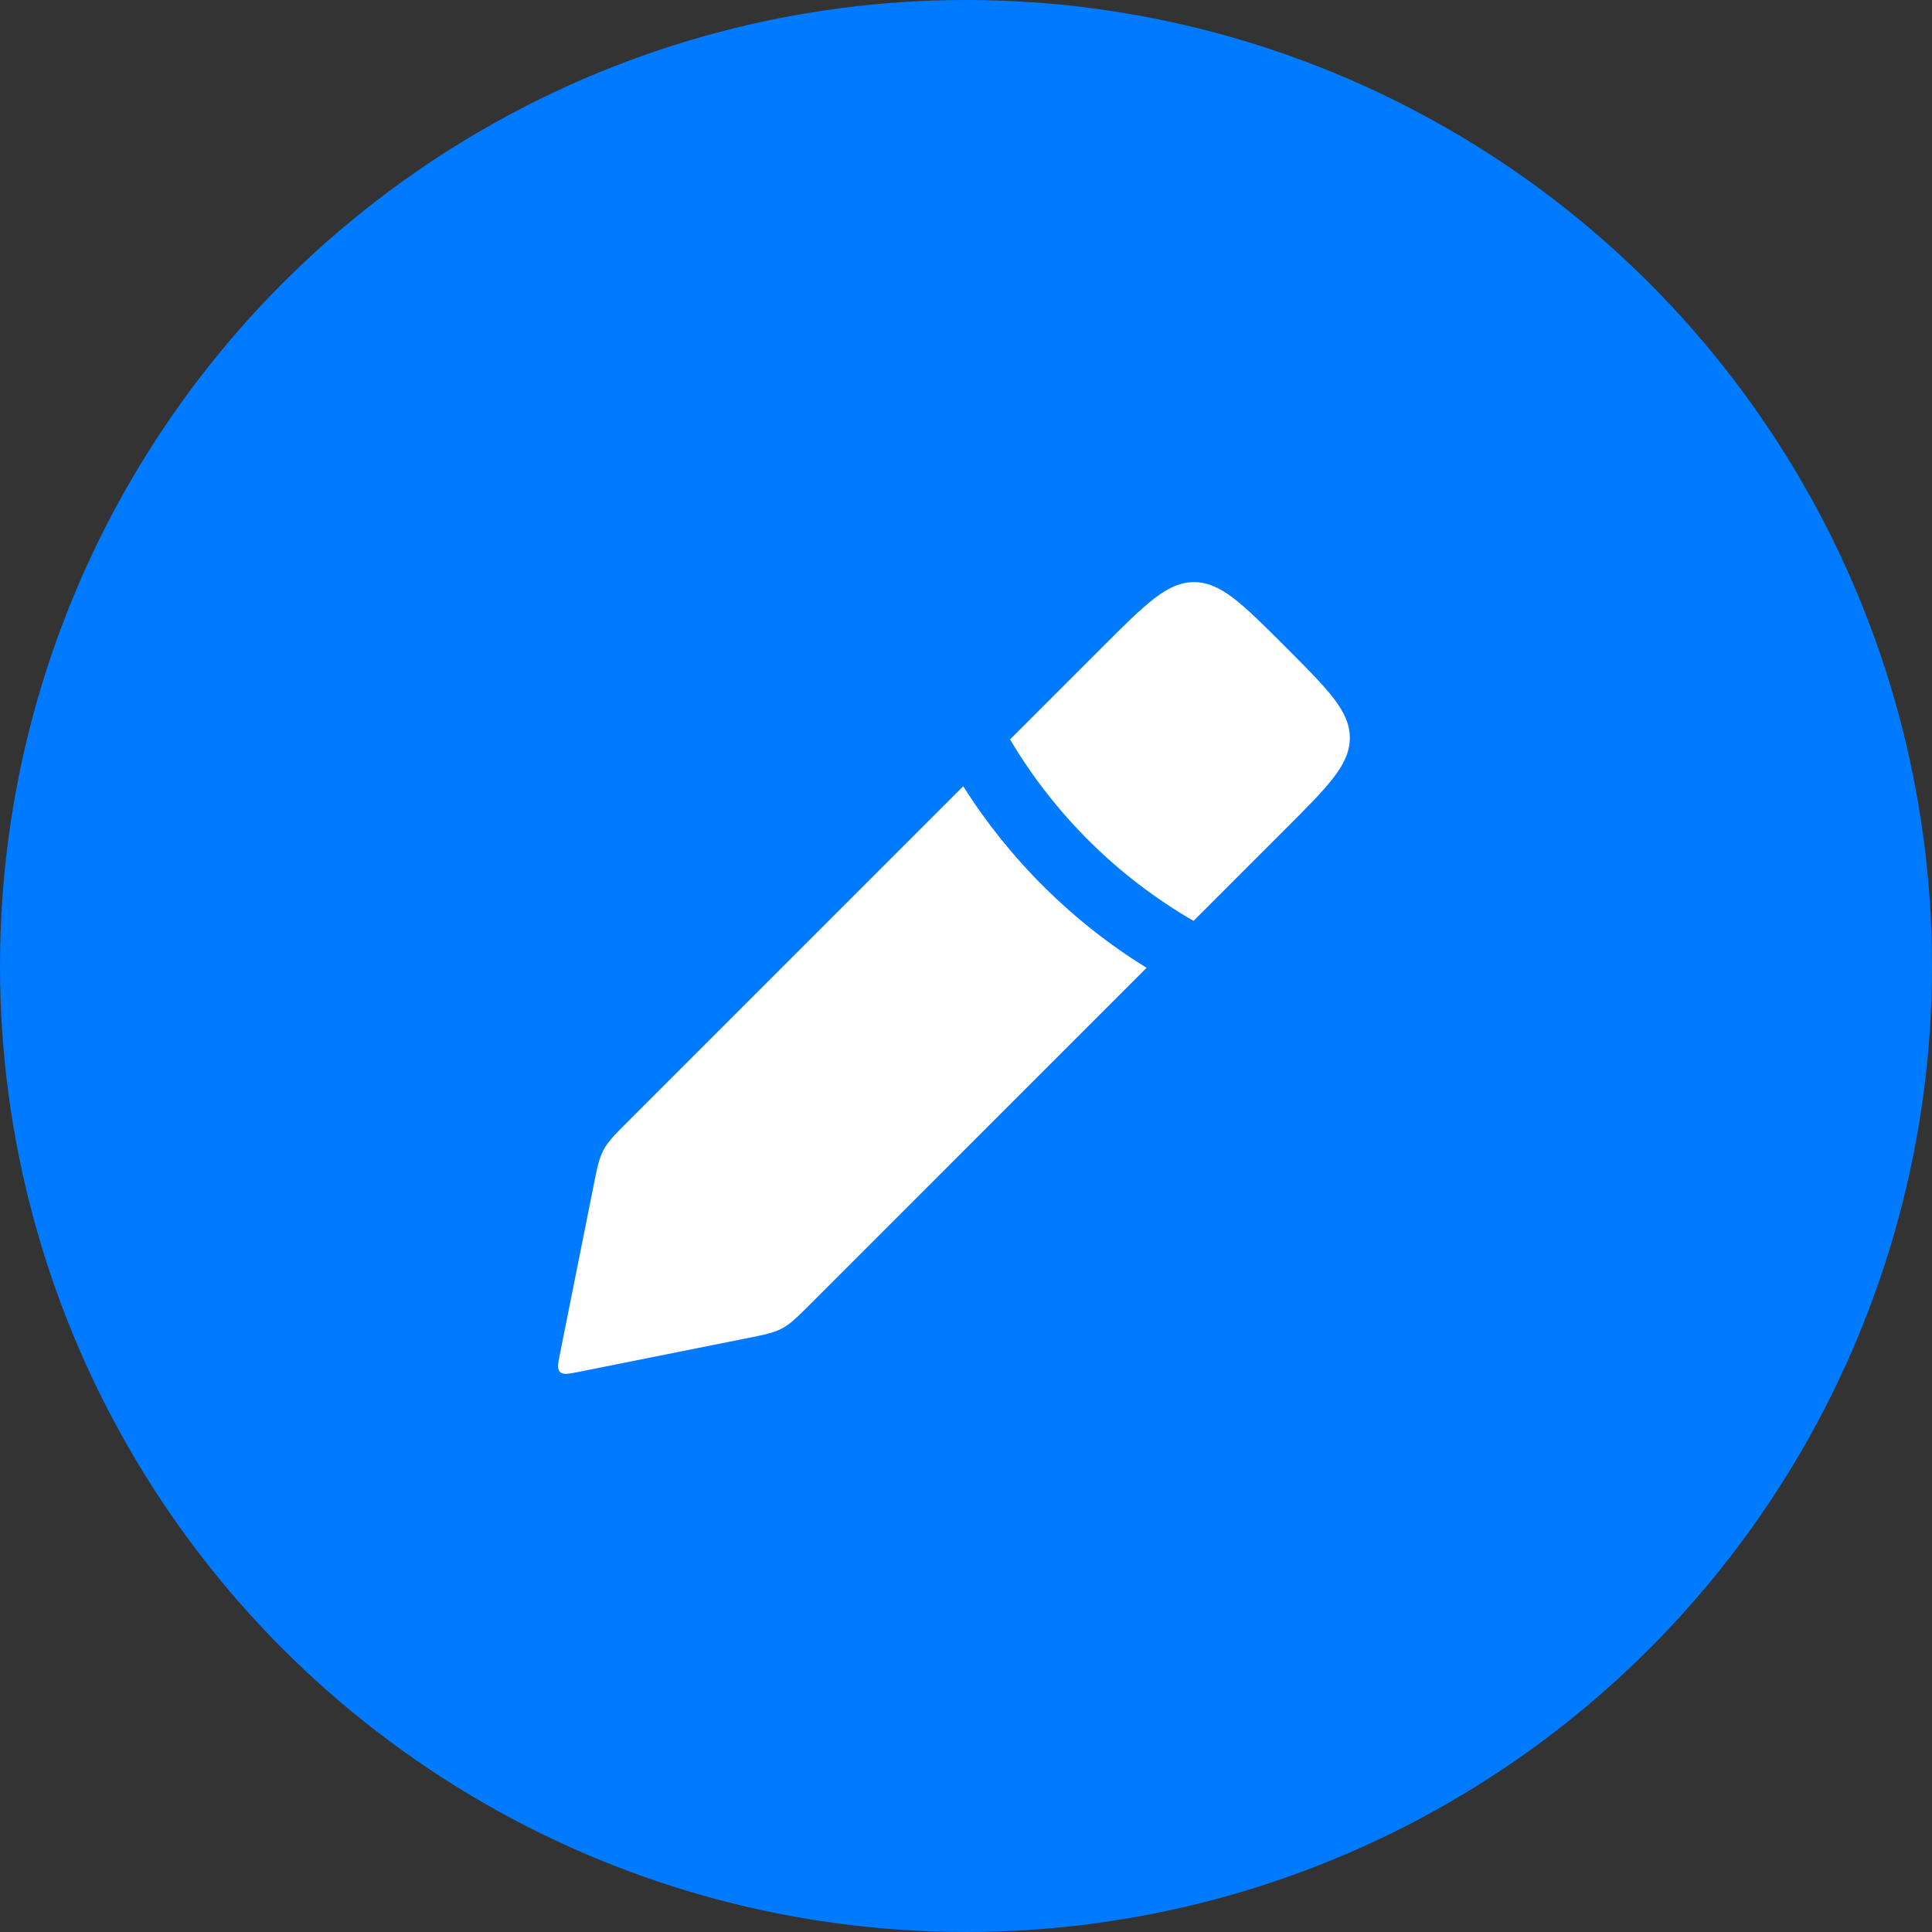 <svg width="60" height="60" viewBox="0 0 60 60" fill="none" xmlns="http://www.w3.org/2000/svg">
<rect x="0" y="0" width="60" height="60" fill="#333333" stroke="none"/>
<circle cx="30" cy="30" r="30" fill="#007AFF"/>
<path fill-rule="evenodd" clip-rule="evenodd" d="M31.368 22.964L34.254 20.078C35.587 18.745 36.254 18.078 37.082 18.078C37.911 18.078 38.579 18.746 39.916 20.083C41.252 21.42 41.92 22.088 41.92 22.916C41.92 23.745 41.254 24.412 39.92 25.745L37.066 28.599C34.709 27.236 32.748 25.291 31.368 22.964ZM29.914 24.418L19.522 34.81C19.097 35.235 18.884 35.448 18.744 35.709C18.605 35.97 18.546 36.264 18.428 36.854L17.396 42.014C17.329 42.347 17.296 42.513 17.391 42.608C17.485 42.702 17.652 42.669 17.984 42.603L17.984 42.603L17.984 42.603L23.145 41.571C23.734 41.453 24.029 41.394 24.29 41.254C24.551 41.114 24.763 40.902 25.189 40.477L35.608 30.057C33.301 28.63 31.356 26.698 29.914 24.418Z" fill="white"/>
</svg>
